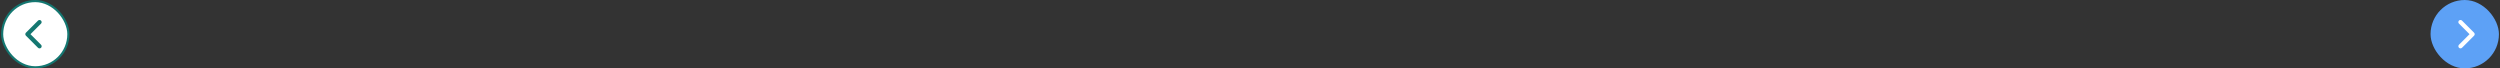 <svg width="1170" height="32" viewBox="0 0 1170 32" fill="none" xmlns="http://www.w3.org/2000/svg">
<rect x="0" y="0" width="1170" height="32" fill="#333333" stroke="none"/>
<rect x="1" y="0.5" width="31" height="31" rx="15.5" fill="white"/>
<rect x="1" y="0.5" width="31" height="31" rx="15.5" stroke="#147771"/>
<path d="M19.207 22.363C19.394 22.176 19.499 21.922 19.499 21.657C19.499 21.391 19.394 21.137 19.207 20.95L14.257 15.999L19.207 11.05C19.389 10.861 19.489 10.608 19.487 10.346C19.485 10.084 19.38 9.833 19.194 9.648C19.009 9.462 18.758 9.357 18.496 9.355C18.234 9.353 17.981 9.453 17.793 9.635L12.136 15.293C11.948 15.48 11.843 15.734 11.843 15.999C11.843 16.265 11.948 16.519 12.136 16.706L17.793 22.363C17.98 22.551 18.234 22.656 18.5 22.656C18.765 22.656 19.019 22.551 19.207 22.363Z" fill="#147771"/>
<rect x="1169.5" y="32" width="32" height="32" rx="16" transform="rotate(-180 1169.5 32)" fill="#5DA1F6"/>
<path d="M1150.79 9.637C1150.61 9.824 1150.5 10.078 1150.5 10.344C1150.5 10.609 1150.61 10.863 1150.79 11.05L1155.74 16L1150.79 20.951C1150.61 21.139 1150.51 21.392 1150.51 21.654C1150.52 21.916 1150.62 22.167 1150.81 22.352C1150.99 22.538 1151.24 22.643 1151.5 22.645C1151.77 22.648 1152.02 22.547 1152.21 22.364L1157.86 16.707C1158.05 16.52 1158.16 16.266 1158.16 16C1158.16 15.735 1158.05 15.481 1157.86 15.293L1152.21 9.637C1152.02 9.449 1151.77 9.344 1151.5 9.344C1151.24 9.344 1150.98 9.449 1150.79 9.637Z" fill="white"/>
</svg>
